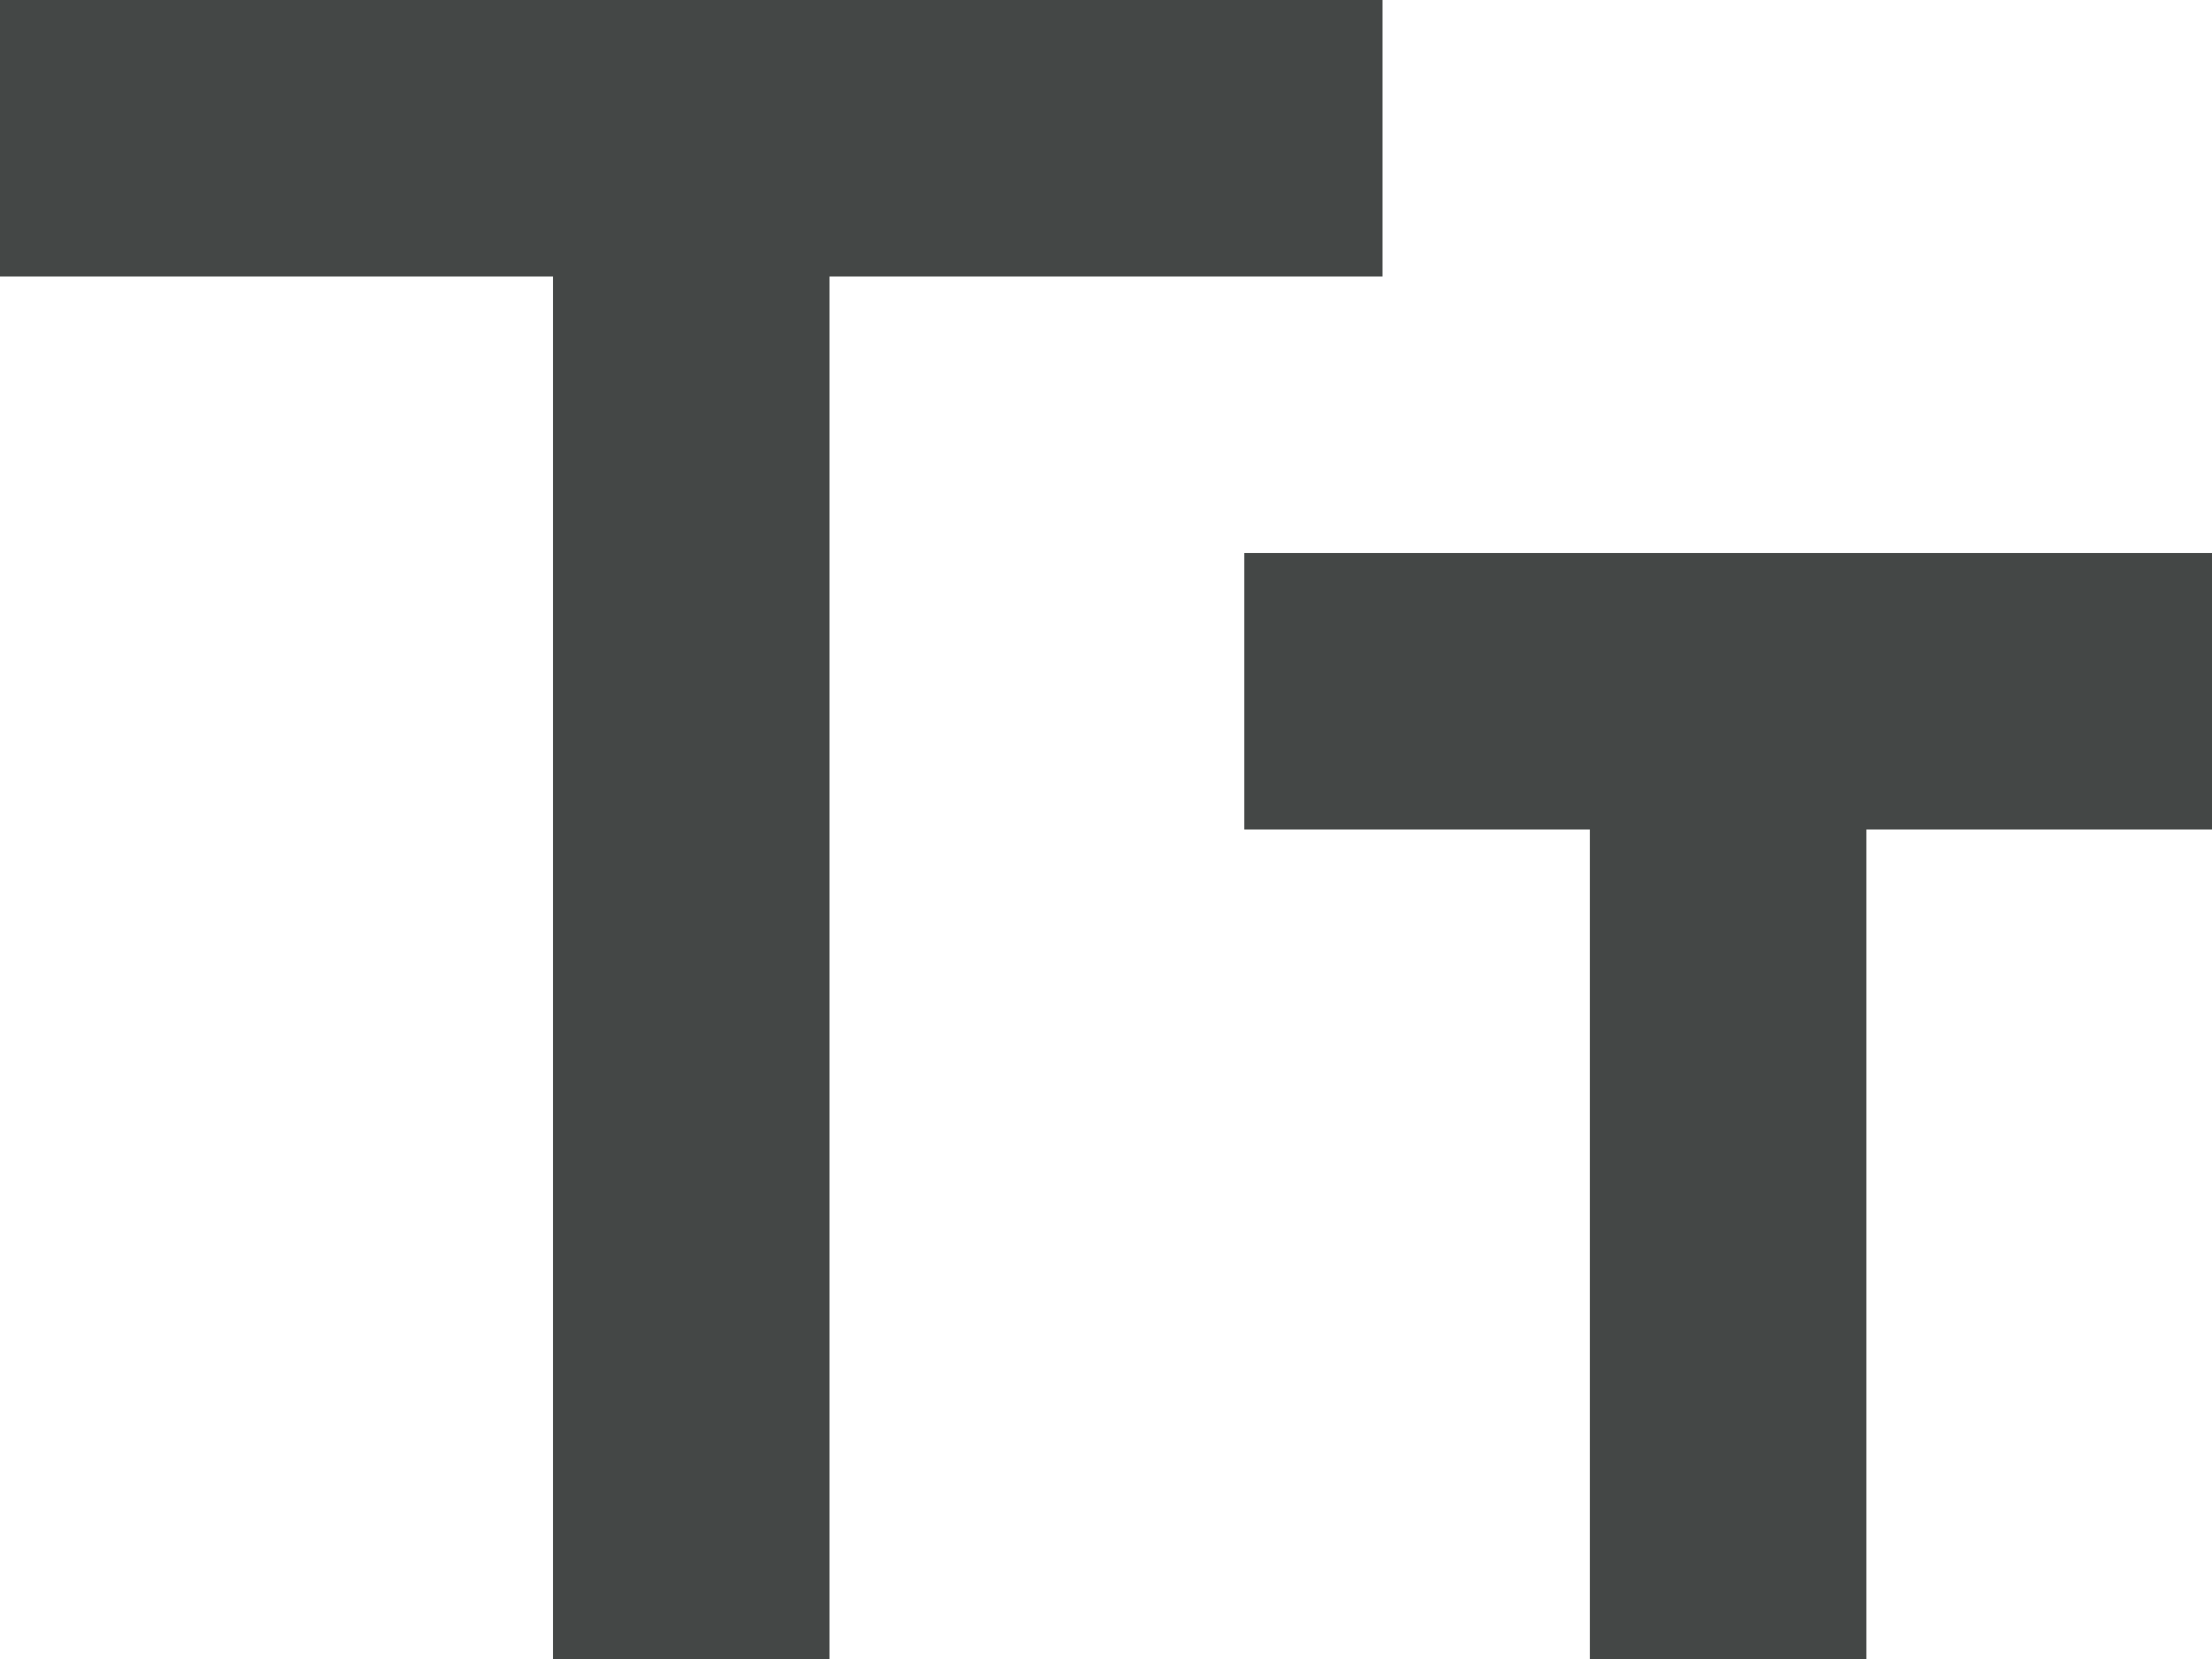 <svg width="16" height="12" viewBox="0 0 16 12" fill="none" xmlns="http://www.w3.org/2000/svg">
<path d="M10 0H0V2H4V12H6V2H10V0Z" fill="#444746"/>
<path d="M9 4V6H11.5V12H13.5V6H16V4H9Z" fill="#444746"/>
</svg>
